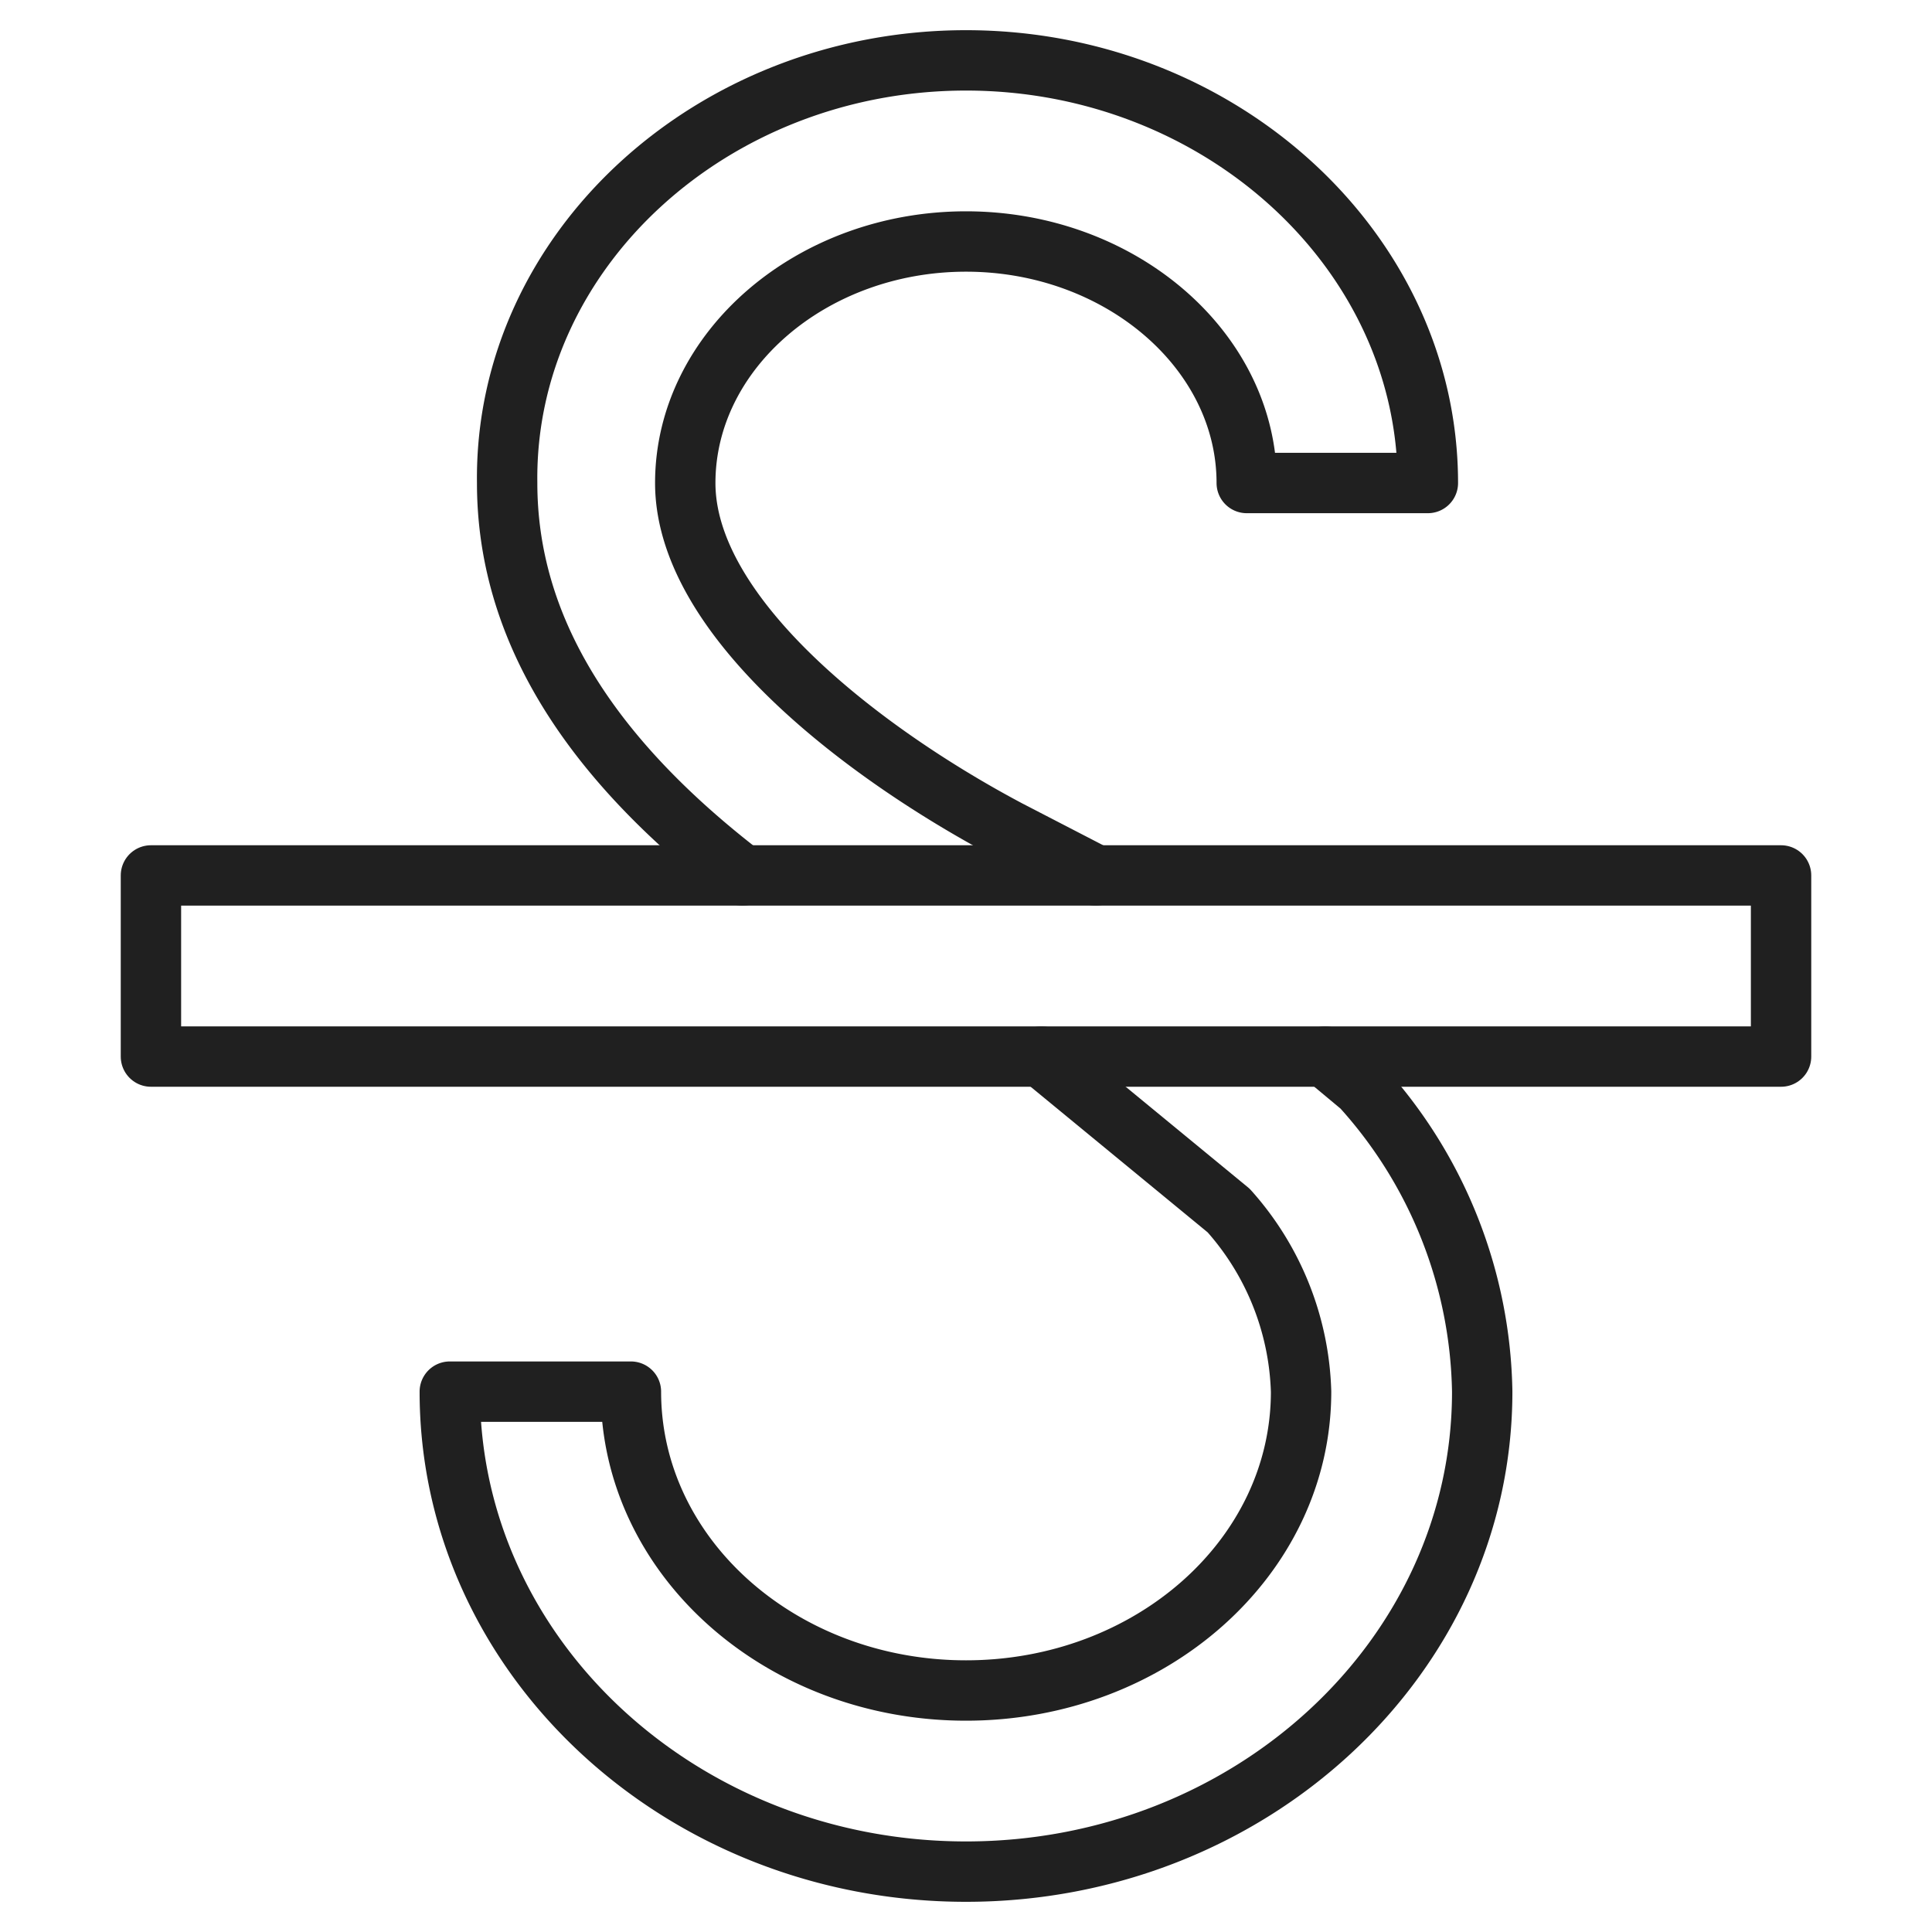 <svg xmlns="http://www.w3.org/2000/svg" viewBox="0 0 64 64" aria-labelledby="title" aria-describedby="desc"><path data-name="layer2" d="M43.9 35l1.2 1a15.4 15.4 0 0 1 4 10.1C49.1 54.9 41.4 62 32 62s-17.1-7.1-17.1-15.9h6c0 5.5 5 9.9 11.1 9.9s11.1-4.4 11.1-9.9a9.4 9.4 0 0 0-2.4-6L34.5 35m-9.9-6c-5.2-4-7.8-8.3-7.8-13C16.7 8.3 23.6 2 32 2s15.3 6.3 15.3 14h-6c0-4.4-4.2-8-9.3-8s-9.3 3.6-9.3 8 5.8 8.9 10.7 11.5l2.9 1.5" fill="none" stroke="#202020" stroke-miterlimit="10" stroke-width="2" stroke-linejoin="round" stroke-linecap="round"/><path data-name="layer1" fill="none" stroke="#202020" stroke-miterlimit="10" stroke-width="2" d="M5 29h54v6H5z" stroke-linejoin="round" stroke-linecap="round"/></svg>